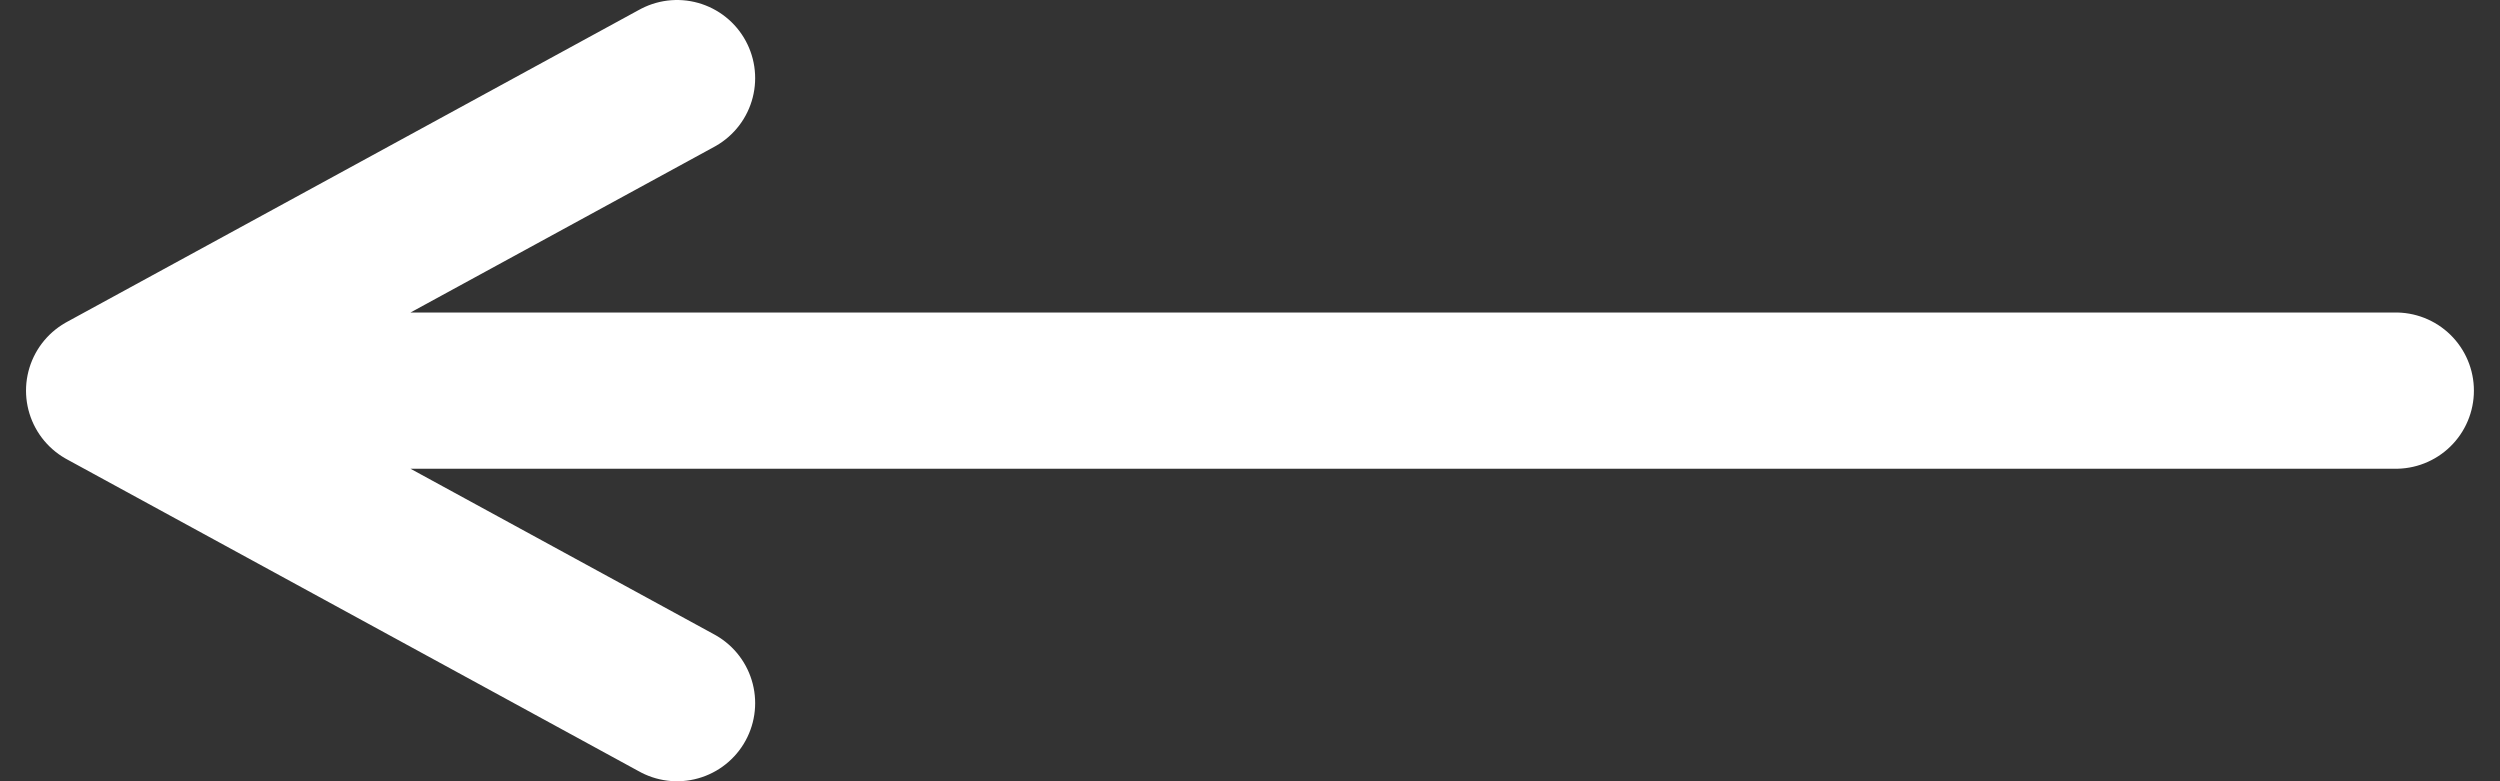<svg width="32" height="10" viewBox="0 0 32 10" fill="none" xmlns="http://www.w3.org/2000/svg">
<rect x="0" y="0" width="32" height="10" fill="#333333" stroke="none"/>
<path d="M30.666 5L1.333 5M1.333 5L8.666 9M1.333 5L8.666 1" stroke="white" stroke-width="2" stroke-linecap="round" stroke-linejoin="round"/>
</svg>
